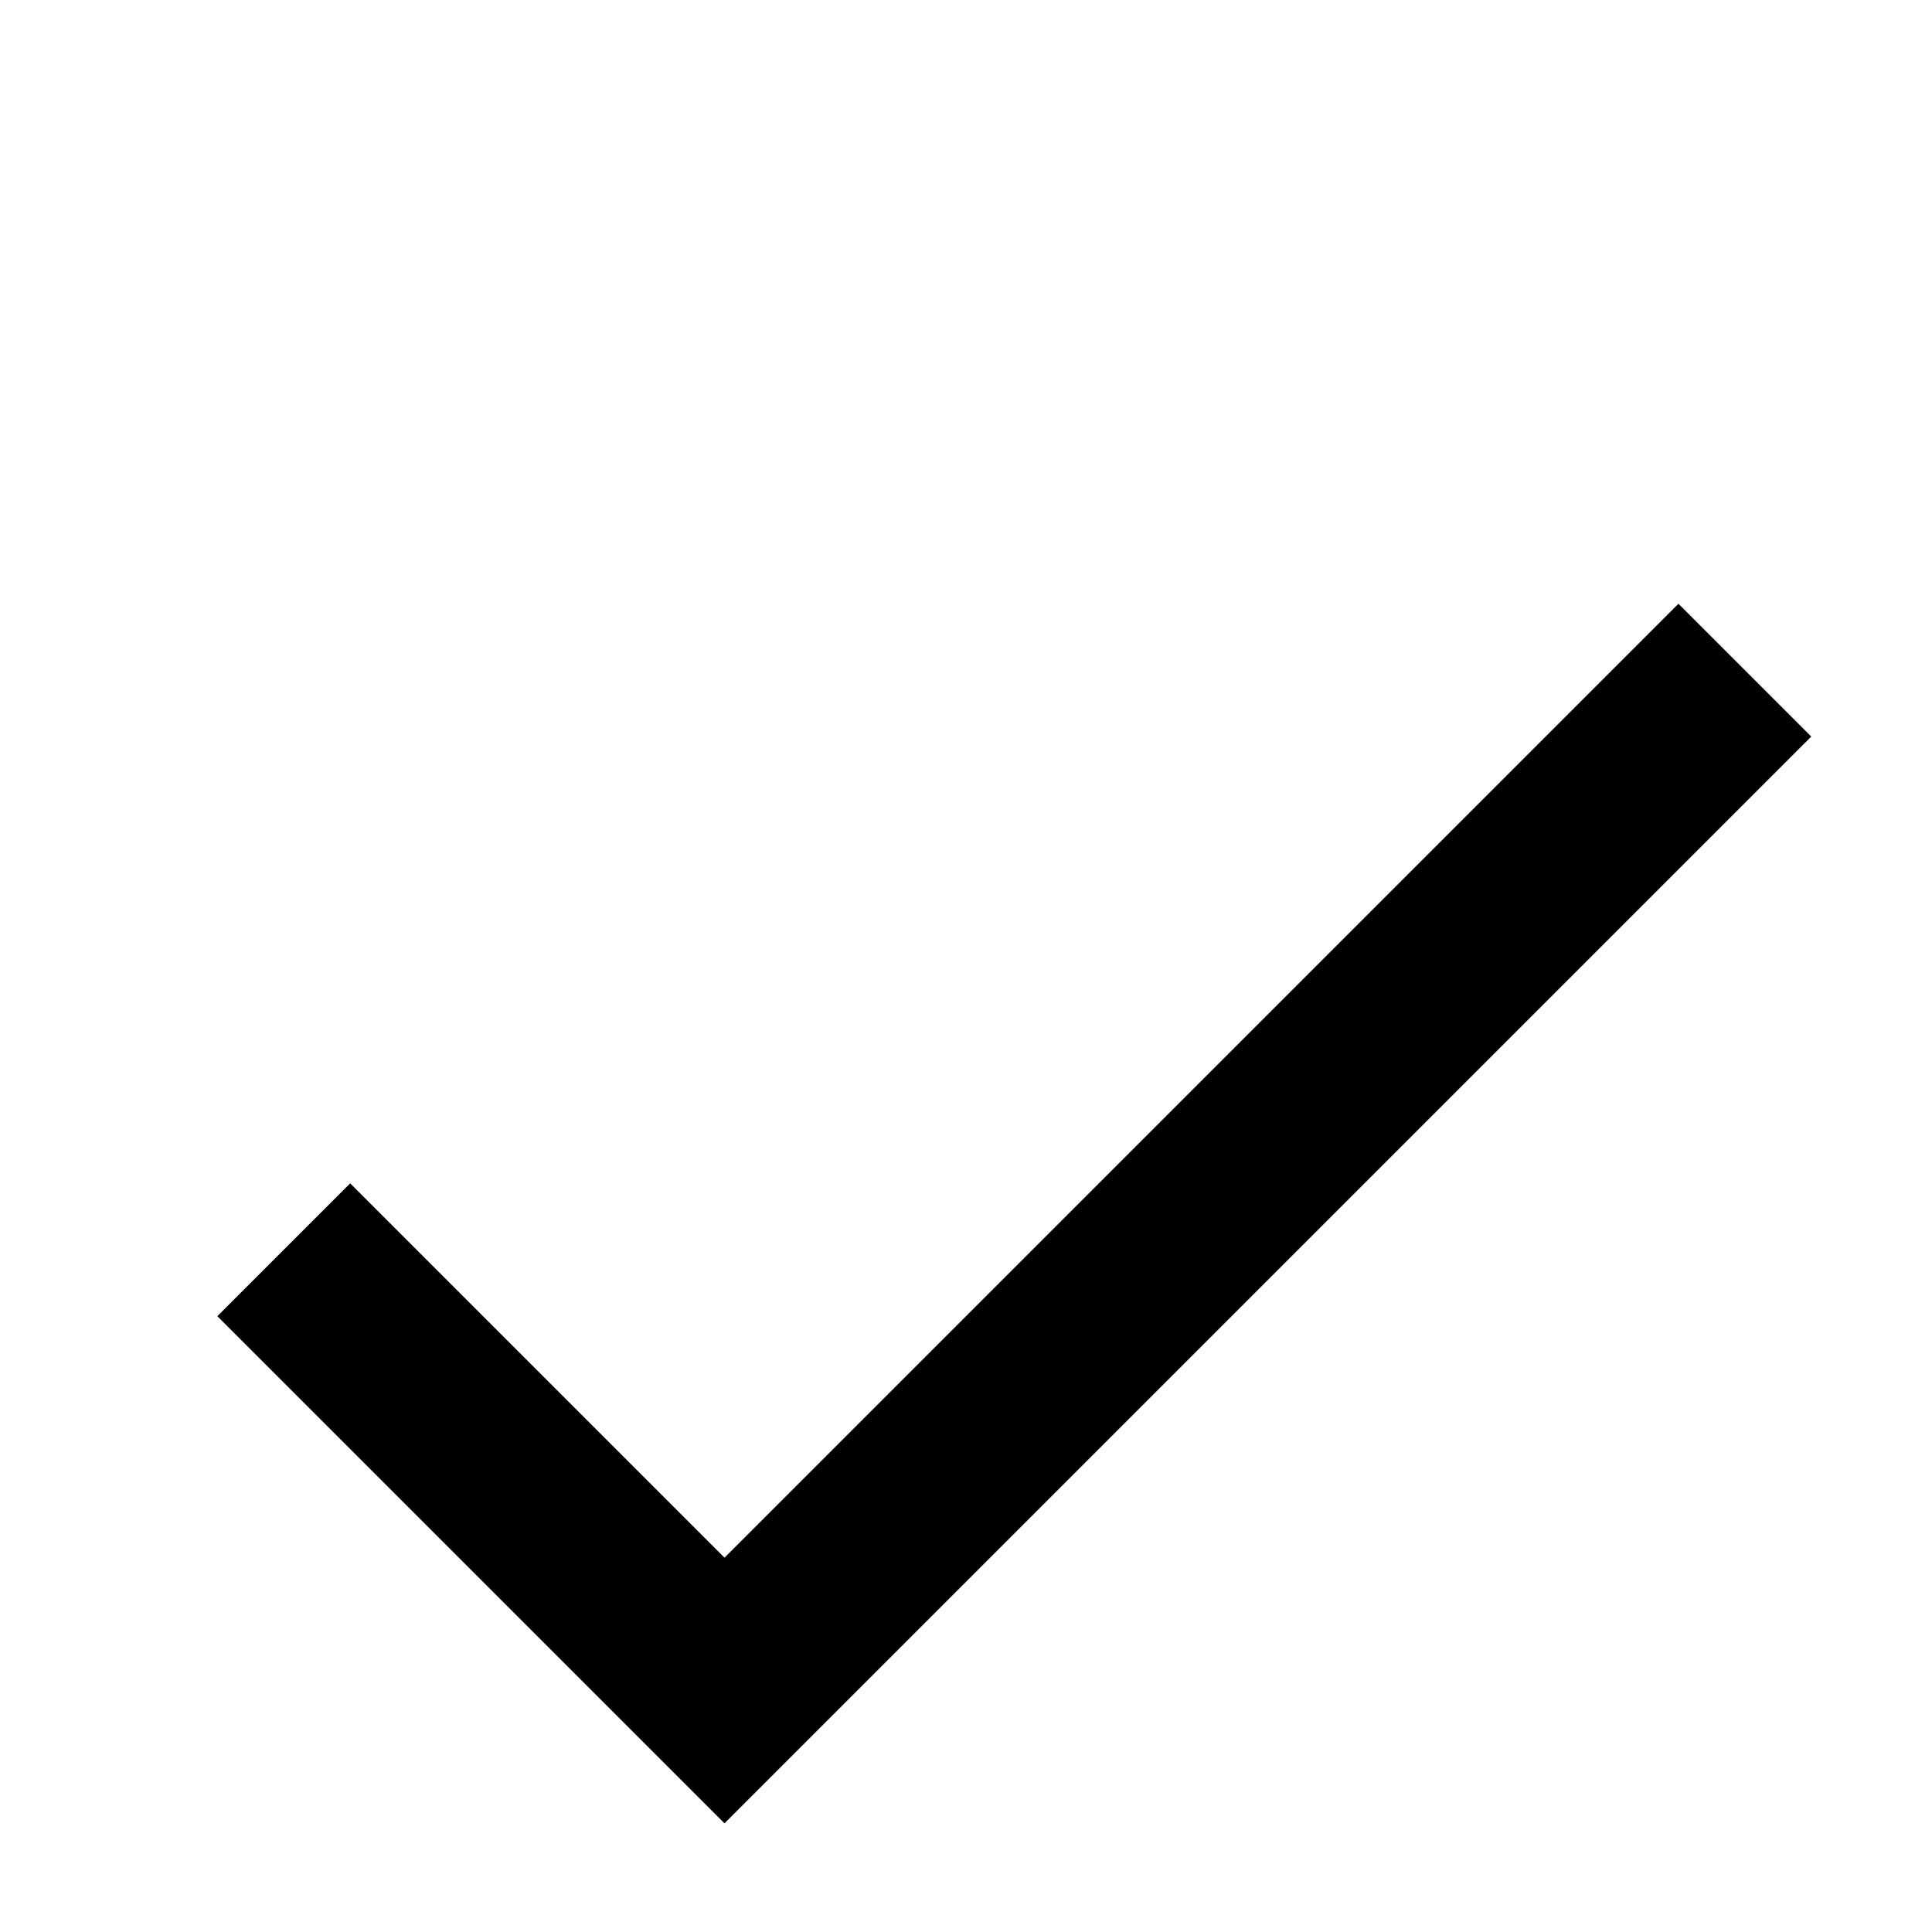 <?xml version="1.0" encoding="utf-8"?>
<!-- Generator: Adobe Illustrator 18.1.1, SVG Export Plug-In . SVG Version: 6.00 Build 0)  -->
<svg version="1.1" id="Layer_1" xmlns="http://www.w3.org/2000/svg" xmlns:xlink="http://www.w3.org/1999/xlink" x="0px" y="0px" viewBox="-147 138 16 16" enable-background="new -147 138 16 16" xml:space="preserve">
<path d="M-141,150.9l-3.1-3.1l-1.1,1.1l4.2,4.2l9-9l-1.1-1.1L-141,150.9z"/>
</svg>
